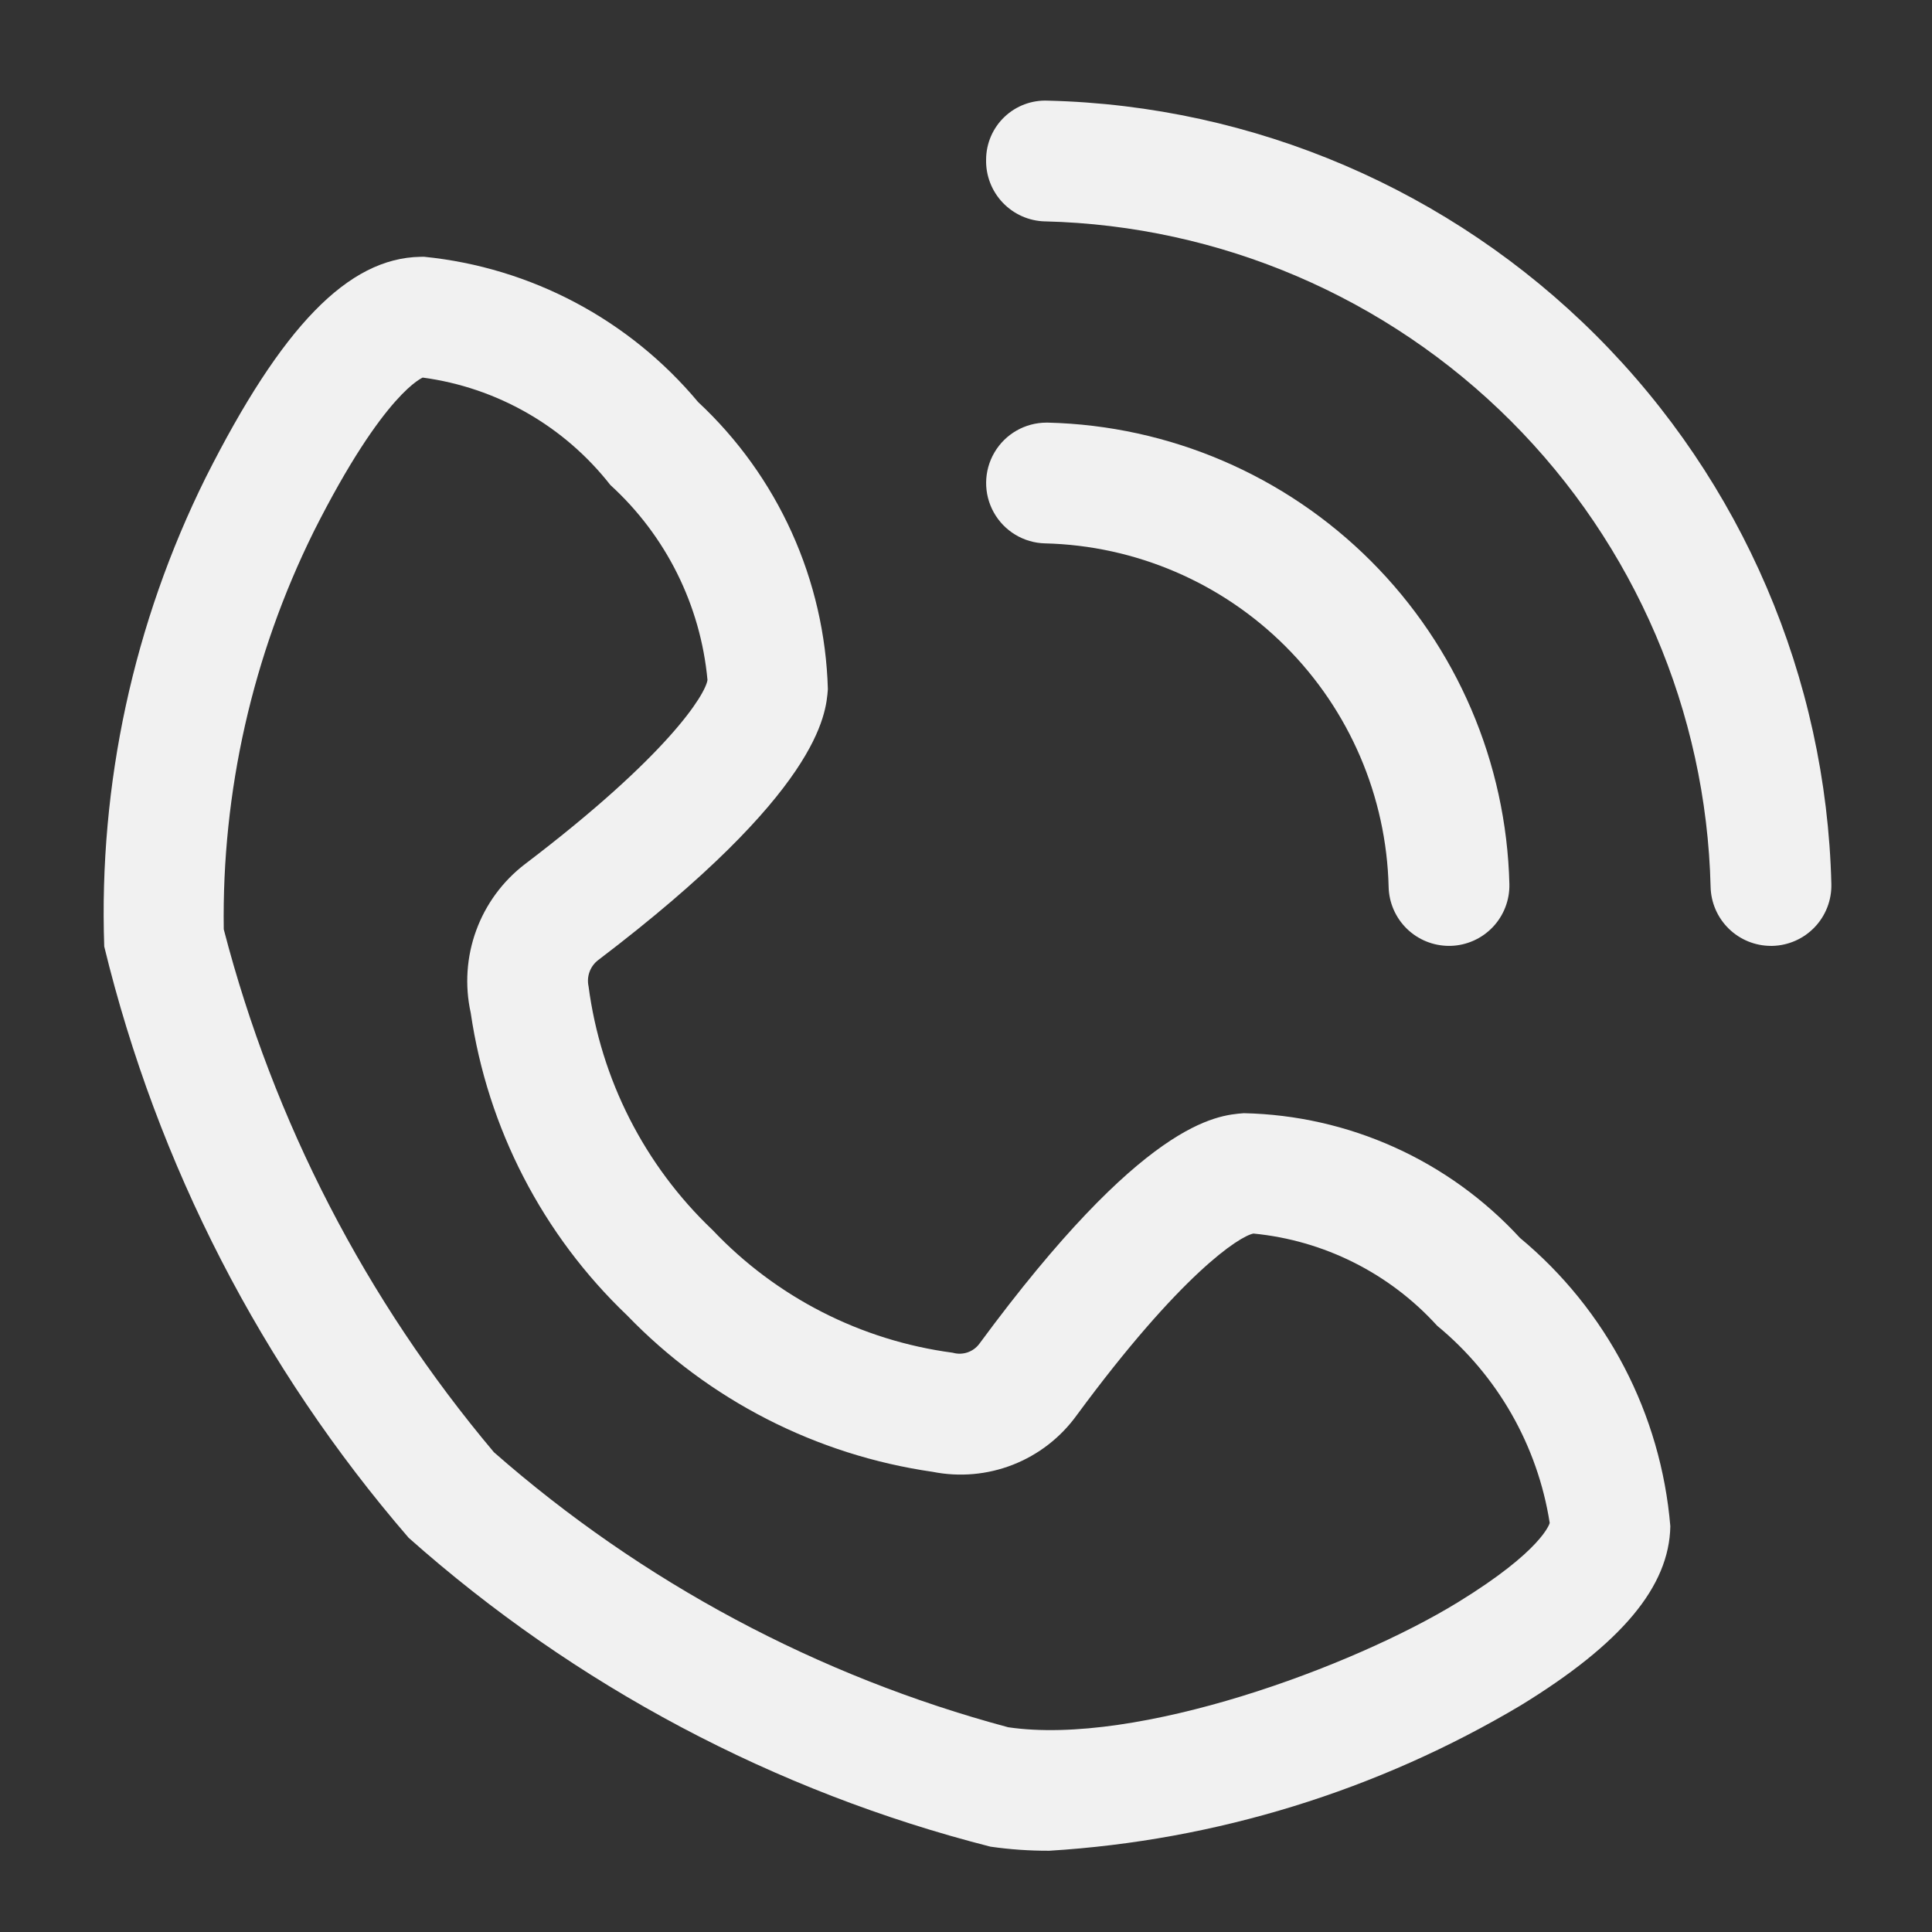 <?xml version="1.0" encoding="UTF-8"?>
<svg preserveAspectRatio="xMidYMid slice" xmlns="http://www.w3.org/2000/svg" width="250px" height="250px" version="1.1" viewBox="0 0 1200 1200">
  <rect x="0" y="0" width="1200" height="1200" fill="#333333" stroke="none"/>
  <g fill="#f1f1f1">
    <path d="m649.07 137.5c108.81 2.648 212.43 47.055 289.39 124.02s121.38 180.58 124.03 289.39c0.238 9.785 4.289 19.086 11.293 25.922 7 6.84 16.398 10.668 26.184 10.676h0.93-0.004c9.945-0.246 19.383-4.43 26.246-11.629 6.863-7.199 10.586-16.832 10.352-26.773-3.141-128.06-55.41-250.01-145.99-340.59-90.578-90.582-212.52-142.86-340.59-146-10-0.457-19.758 3.188-27.012 10.09-7.254 6.906-11.375 16.469-11.414 26.484-0.242 9.941 3.473 19.578 10.332 26.785 6.856 7.203 16.297 11.391 26.242 11.641z"></path>
    <path d="m649.1 337.5c56.168 1.363 109.66 24.285 149.39 64.012 39.727 39.73 62.648 93.223 64.012 149.39 0.238 9.785 4.289 19.086 11.293 25.926 7 6.836 16.398 10.664 26.184 10.672h0.93-0.004c9.945-0.246 19.383-4.43 26.246-11.629 6.863-7.199 10.586-16.832 10.352-26.773-1.848-75.43-32.633-147.26-85.988-200.61-53.352-53.355-125.18-84.141-200.61-85.988h-0.93 0.004c-13.289 0.012-25.578 7.051-32.309 18.508-6.734 11.457-6.898 25.621-0.438 37.23 6.461 11.613 18.582 18.941 31.867 19.262z"></path>
    <path d="m253.76 955.1c103.41 91.922 227.35 157.72 361.42 191.89 12.113 1.742 24.336 2.59 36.574 2.539 103.43-6.352 203.84-37.324 292.87-90.332 62.672-38.426 92.188-73.777 92.848-111.23-2.898-34.562-12.648-68.199-28.688-98.949-16.035-30.75-38.039-57.996-64.723-80.152-21.891-23.797-48.363-42.926-77.832-56.234-29.469-13.305-61.324-20.52-93.652-21.207-17.039 1.293-62.328 4.785-164.28 143.21v-0.004c-1.855 2.508-4.438 4.383-7.391 5.379-2.957 0.992-6.144 1.062-9.137 0.191-56.988-7.547-109.65-34.449-149.17-76.199-42.266-40.176-69.465-93.641-77.051-151.46-0.637-2.984-0.414-6.09 0.641-8.953 1.055-2.867 2.894-5.375 5.316-7.234 137.96-104.81 141.53-152.61 142.7-168.34-0.953-33.574-8.57-66.625-22.402-97.234-13.836-30.609-33.613-58.16-58.188-81.062-42.738-51.184-103.84-83.578-170.19-90.234l-2.293 0.023c-44.871 0.805-86.012 43.113-133.38 137.13v0.004c-44.82 90.352-66.473 190.43-63.012 291.23 32.988 135.66 97.773 261.53 189.02 367.21zm-59.012-624.71c44.41-88.207 68.336-95.852 67.773-95.875v0.004c46.094 6.16 87.945 30.121 116.6 66.75 34.496 31.418 56.008 74.602 60.305 121.07-1.219 8.766-23.949 46.434-113.3 114.33h-0.004c-13.84 10.578-24.371 24.891-30.352 41.254-5.981 16.359-7.164 34.09-3.41 51.102 10.477 71.766 44.684 137.96 97.168 188.01 50.723 52.543 117.48 86.719 189.77 97.145 16.695 3.332 33.996 1.801 49.844-4.414 15.852-6.215 29.582-16.852 39.559-30.645 64.723-87.891 101.1-111.28 109.84-112.94v0.004c43.824 4.242 84.496 24.652 114.09 57.25 37.531 30.891 62.41 74.488 69.922 122.51-0.051 0.172-4.297 16.941-57.105 49.316-65.504 40.16-199.1 89.379-279.27 77.562-118.15-31.676-227.43-90.117-319.38-170.8-79.484-94.387-136.83-205.37-167.82-324.81-1.25-85.535 17.871-170.14 55.785-246.83z"></path>
  </g>
</svg>
